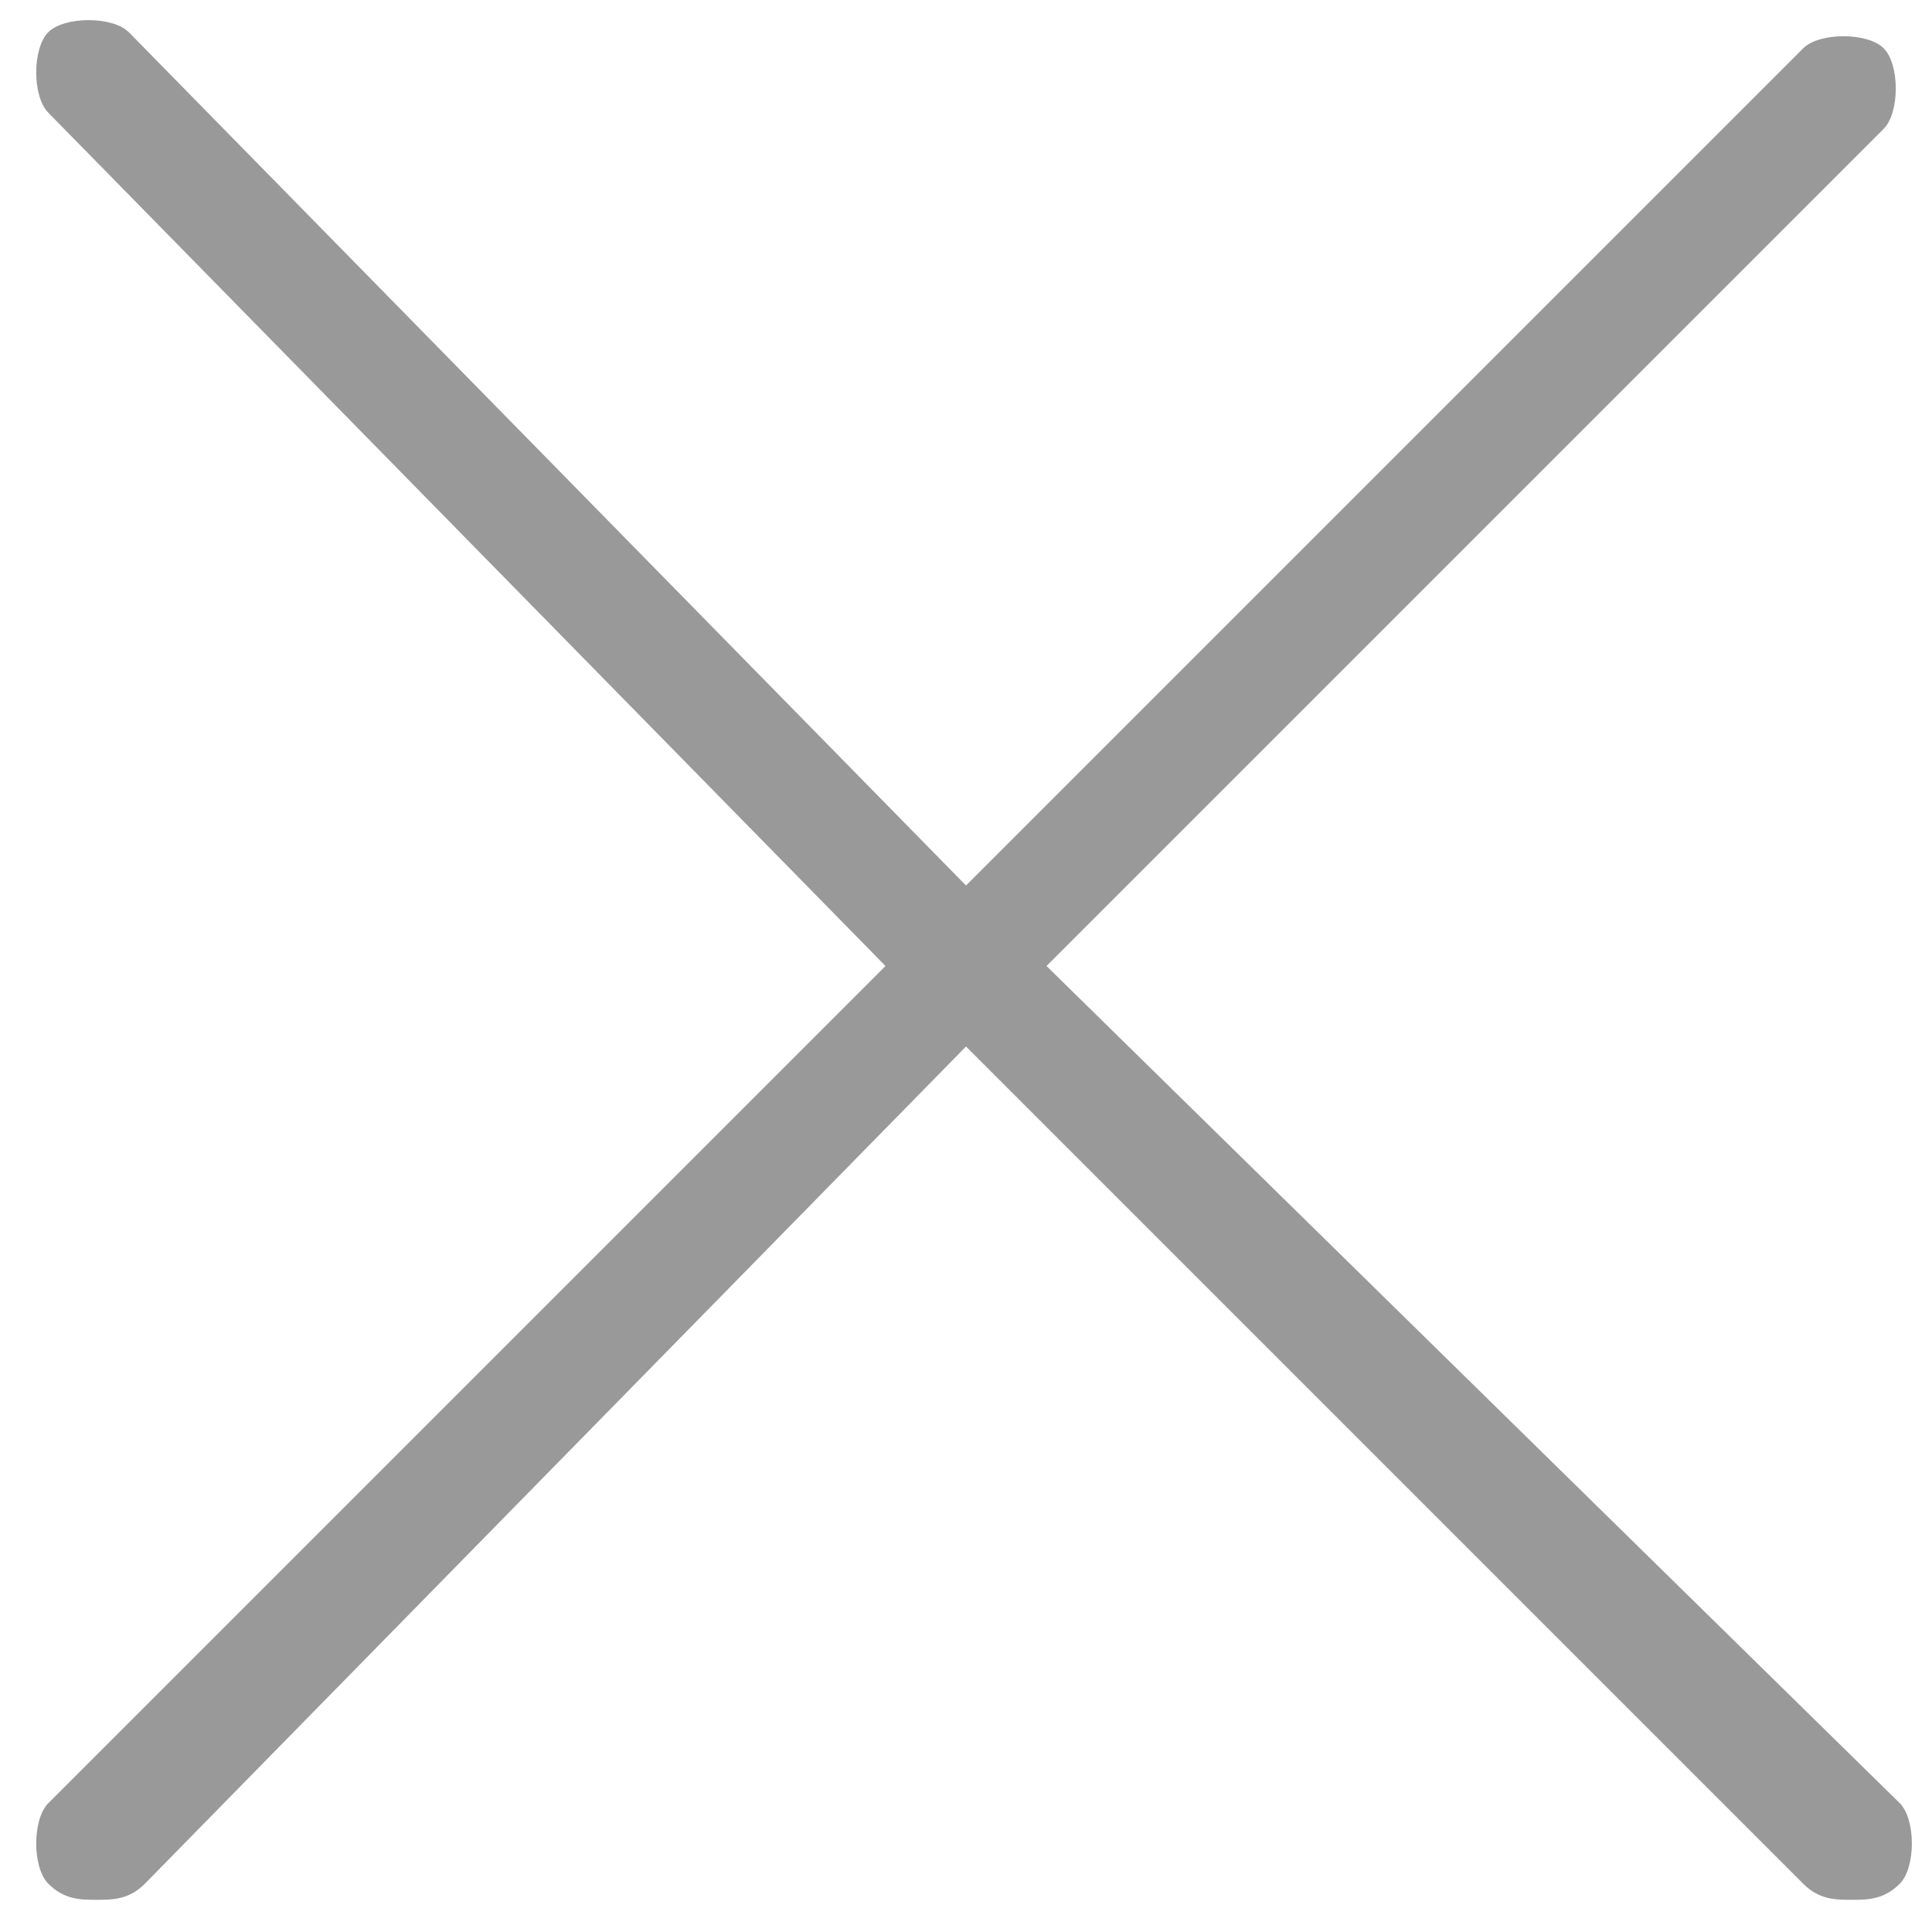 <?xml version="1.0" encoding="utf-8"?>
<!-- Generator: Adobe Illustrator 19.2.1, SVG Export Plug-In . SVG Version: 6.00 Build 0)  -->
<svg version="1.1" id="Layer_1" xmlns="http://www.w3.org/2000/svg" xmlns:xlink="http://www.w3.org/1999/xlink" x="0px" y="0px"
	 viewBox="0 0 12 12" style="enable-background:new 0 0 12 12;" xml:space="preserve">
<style type="text/css">
	.st0{fill:#999999;}
</style>
<path class="st0" d="M6.5,6l5.2-5.2c0.1-0.1,0.1-0.4,0-0.5c-0.1-0.1-0.4-0.1-0.5,0L6,5.5L0.8,0.2c-0.1-0.1-0.4-0.1-0.5,0
	s-0.1,0.4,0,0.5L5.5,6l-5.2,5.2c-0.1,0.1-0.1,0.4,0,0.5c0.1,0.1,0.2,0.1,0.3,0.1s0.2,0,0.3-0.1L6,6.5l5.2,5.2
	c0.1,0.1,0.2,0.1,0.3,0.1s0.2,0,0.3-0.1c0.1-0.1,0.1-0.4,0-0.5L6.5,6z"/>
</svg>
